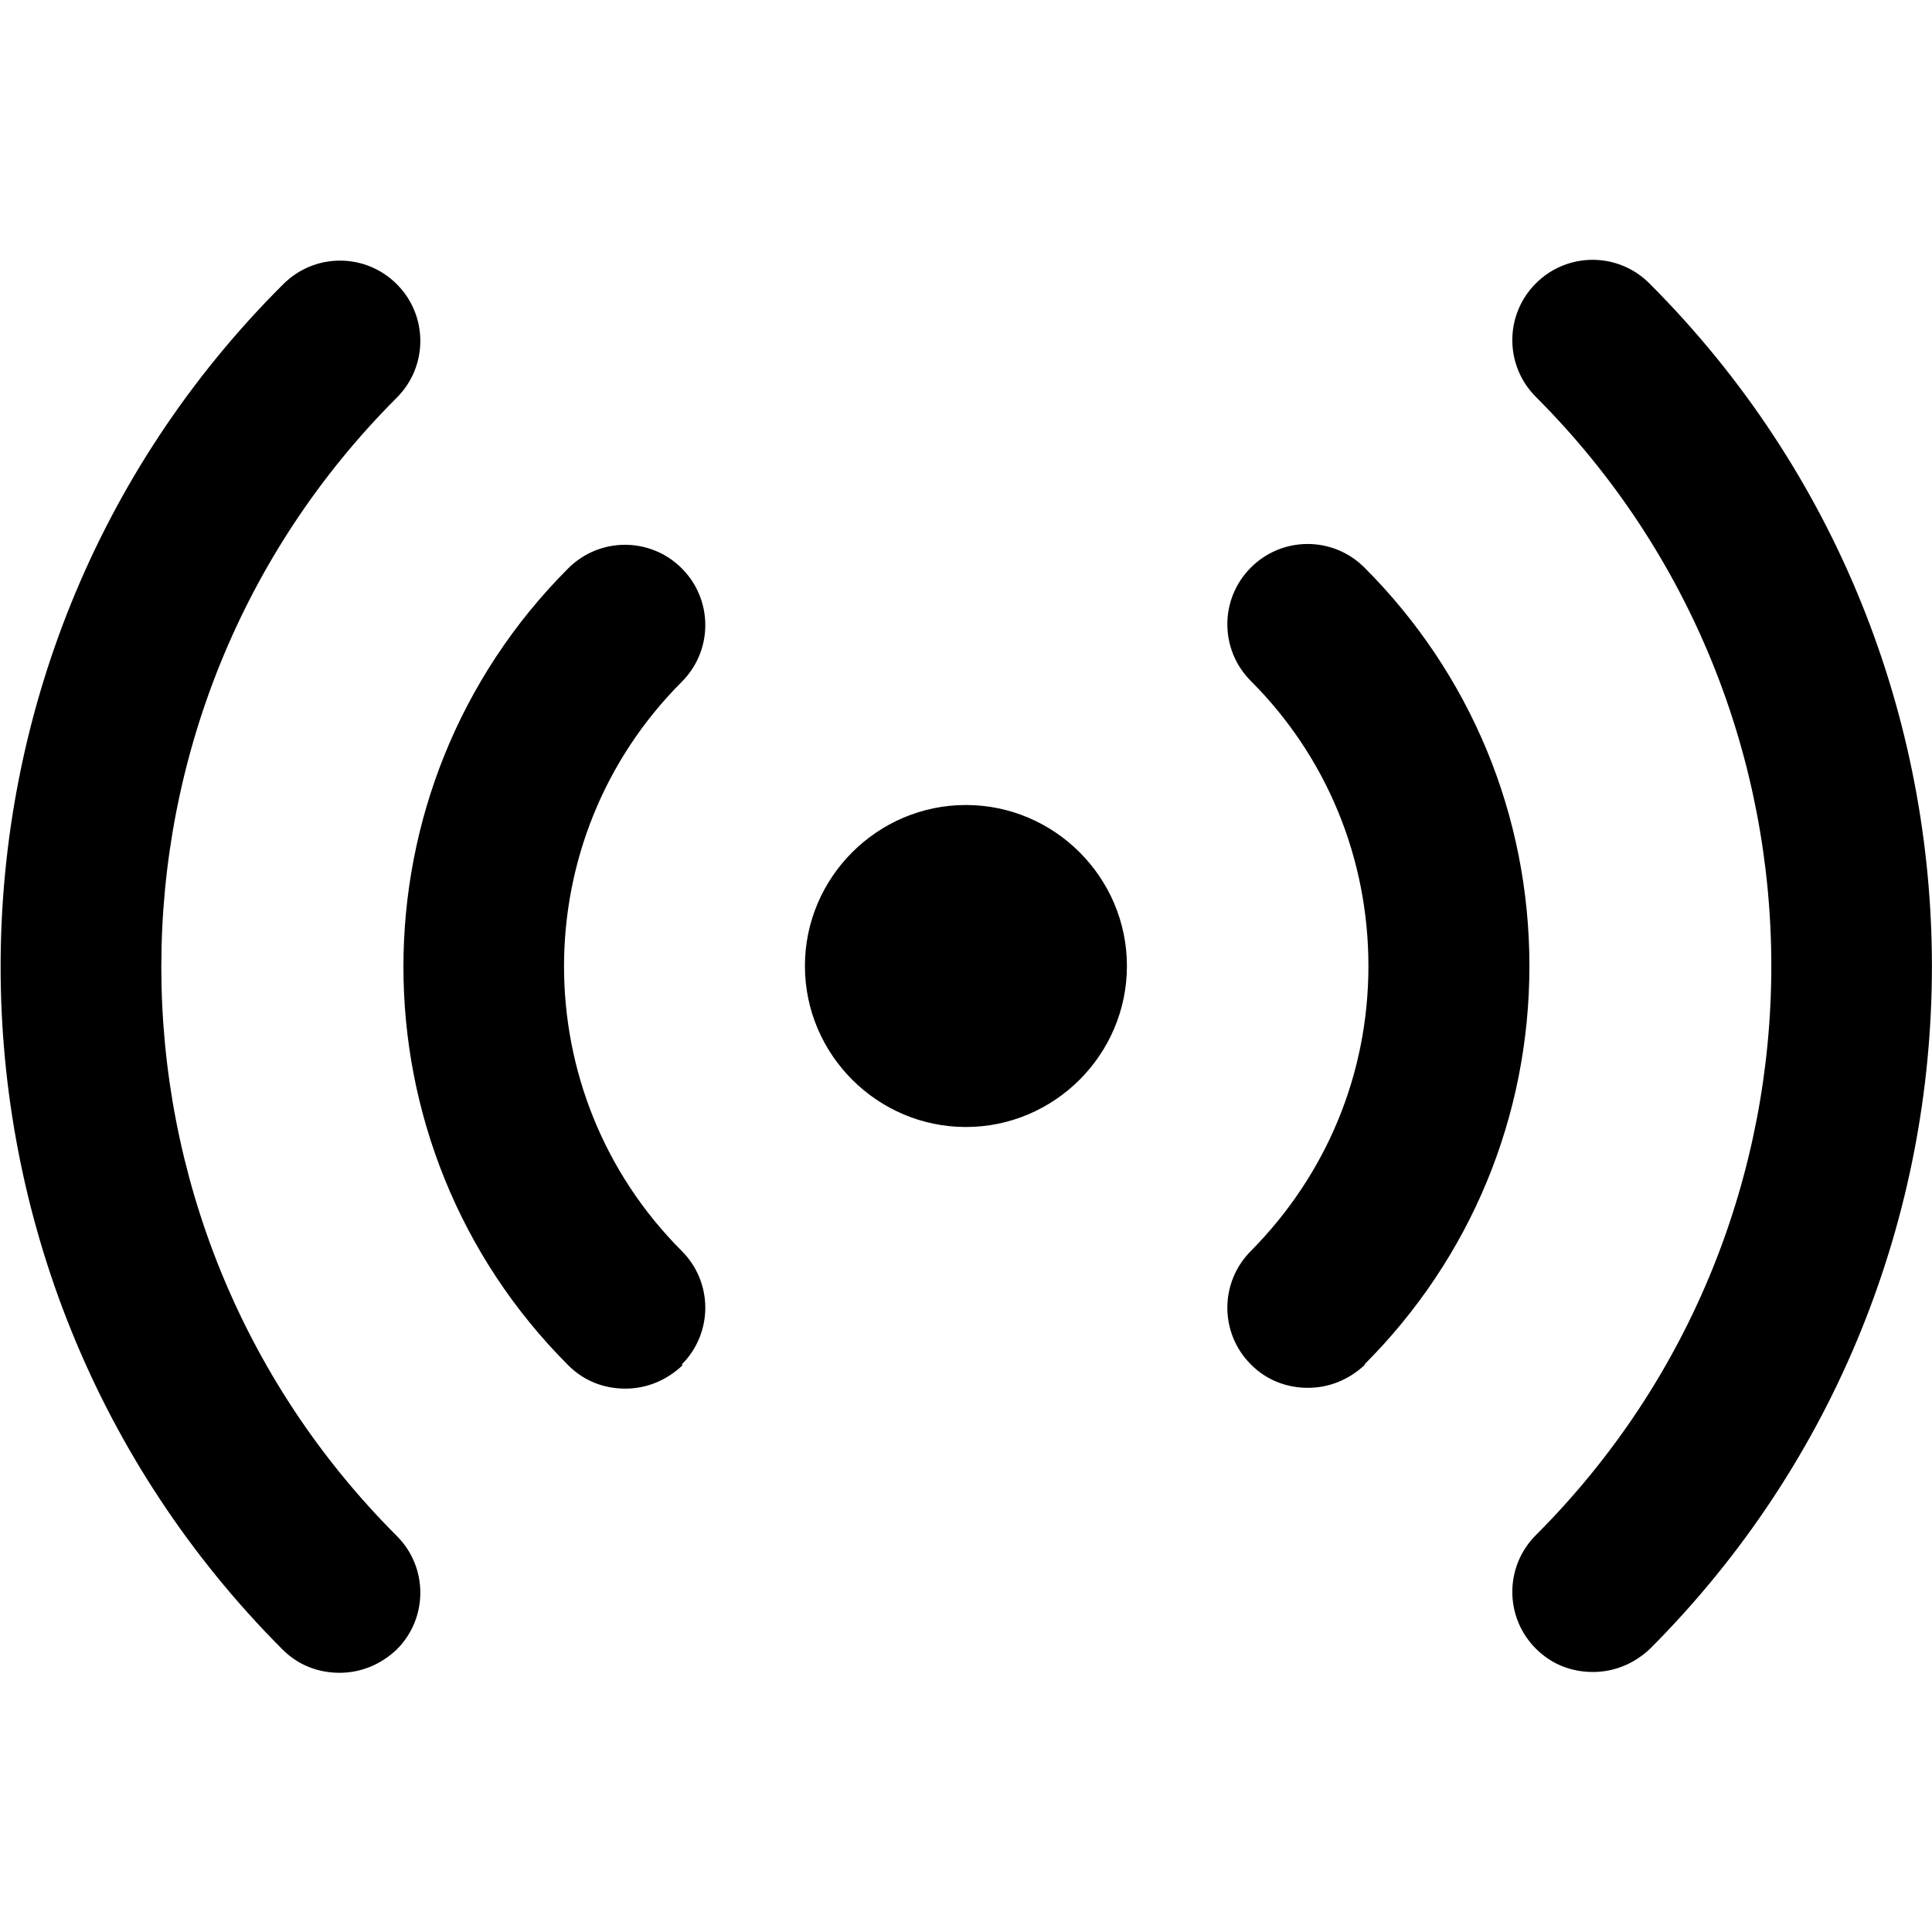 <svg width="24" height="24" viewBox="0 0 24 24" fill="none" xmlns="http://www.w3.org/2000/svg">
<path d="M11.999 10C13.099 10 13.999 10.9 13.999 12C13.999 13.1 13.099 14 11.999 14C10.899 14 9.999 13.1 9.999 12C9.999 10.9 10.899 10 11.999 10ZM20.489 20.49C25.169 15.81 25.169 8.2 20.489 3.52C20.099 3.13 19.469 3.13 19.079 3.52C18.689 3.91 18.689 4.54 19.079 4.93C22.979 8.83 22.979 15.17 19.079 19.07C18.689 19.46 18.689 20.09 19.079 20.48C19.279 20.68 19.529 20.77 19.789 20.77C20.049 20.77 20.299 20.67 20.499 20.48L20.489 20.49ZM16.949 16.95C18.269 15.63 18.999 13.87 18.999 12C18.999 10.13 18.269 8.37 16.949 7.05C16.559 6.66 15.929 6.66 15.539 7.05C15.149 7.44 15.149 8.07 15.539 8.46C16.479 9.4 16.999 10.66 16.999 12C16.999 13.34 16.479 14.59 15.539 15.54C15.149 15.93 15.149 16.56 15.539 16.95C15.739 17.15 15.989 17.24 16.249 17.24C16.509 17.24 16.759 17.14 16.959 16.95H16.949ZM4.929 20.49C5.319 20.1 5.319 19.47 4.929 19.08C1.029 15.18 1.029 8.84 4.929 4.94C5.319 4.55 5.319 3.92 4.929 3.53C4.539 3.14 3.909 3.14 3.519 3.53C-1.161 8.19 -1.161 15.81 3.509 20.49C3.709 20.69 3.959 20.78 4.219 20.78C4.479 20.78 4.729 20.68 4.929 20.49ZM8.469 16.95C8.859 16.56 8.859 15.93 8.469 15.54C6.519 13.59 6.519 10.42 8.469 8.47C8.859 8.08 8.859 7.45 8.469 7.06C8.079 6.67 7.449 6.67 7.059 7.06C4.329 9.79 4.329 14.23 7.059 16.96C7.259 17.16 7.509 17.25 7.769 17.25C8.029 17.25 8.279 17.15 8.479 16.96L8.469 16.95Z" fill="black"/>
</svg>
